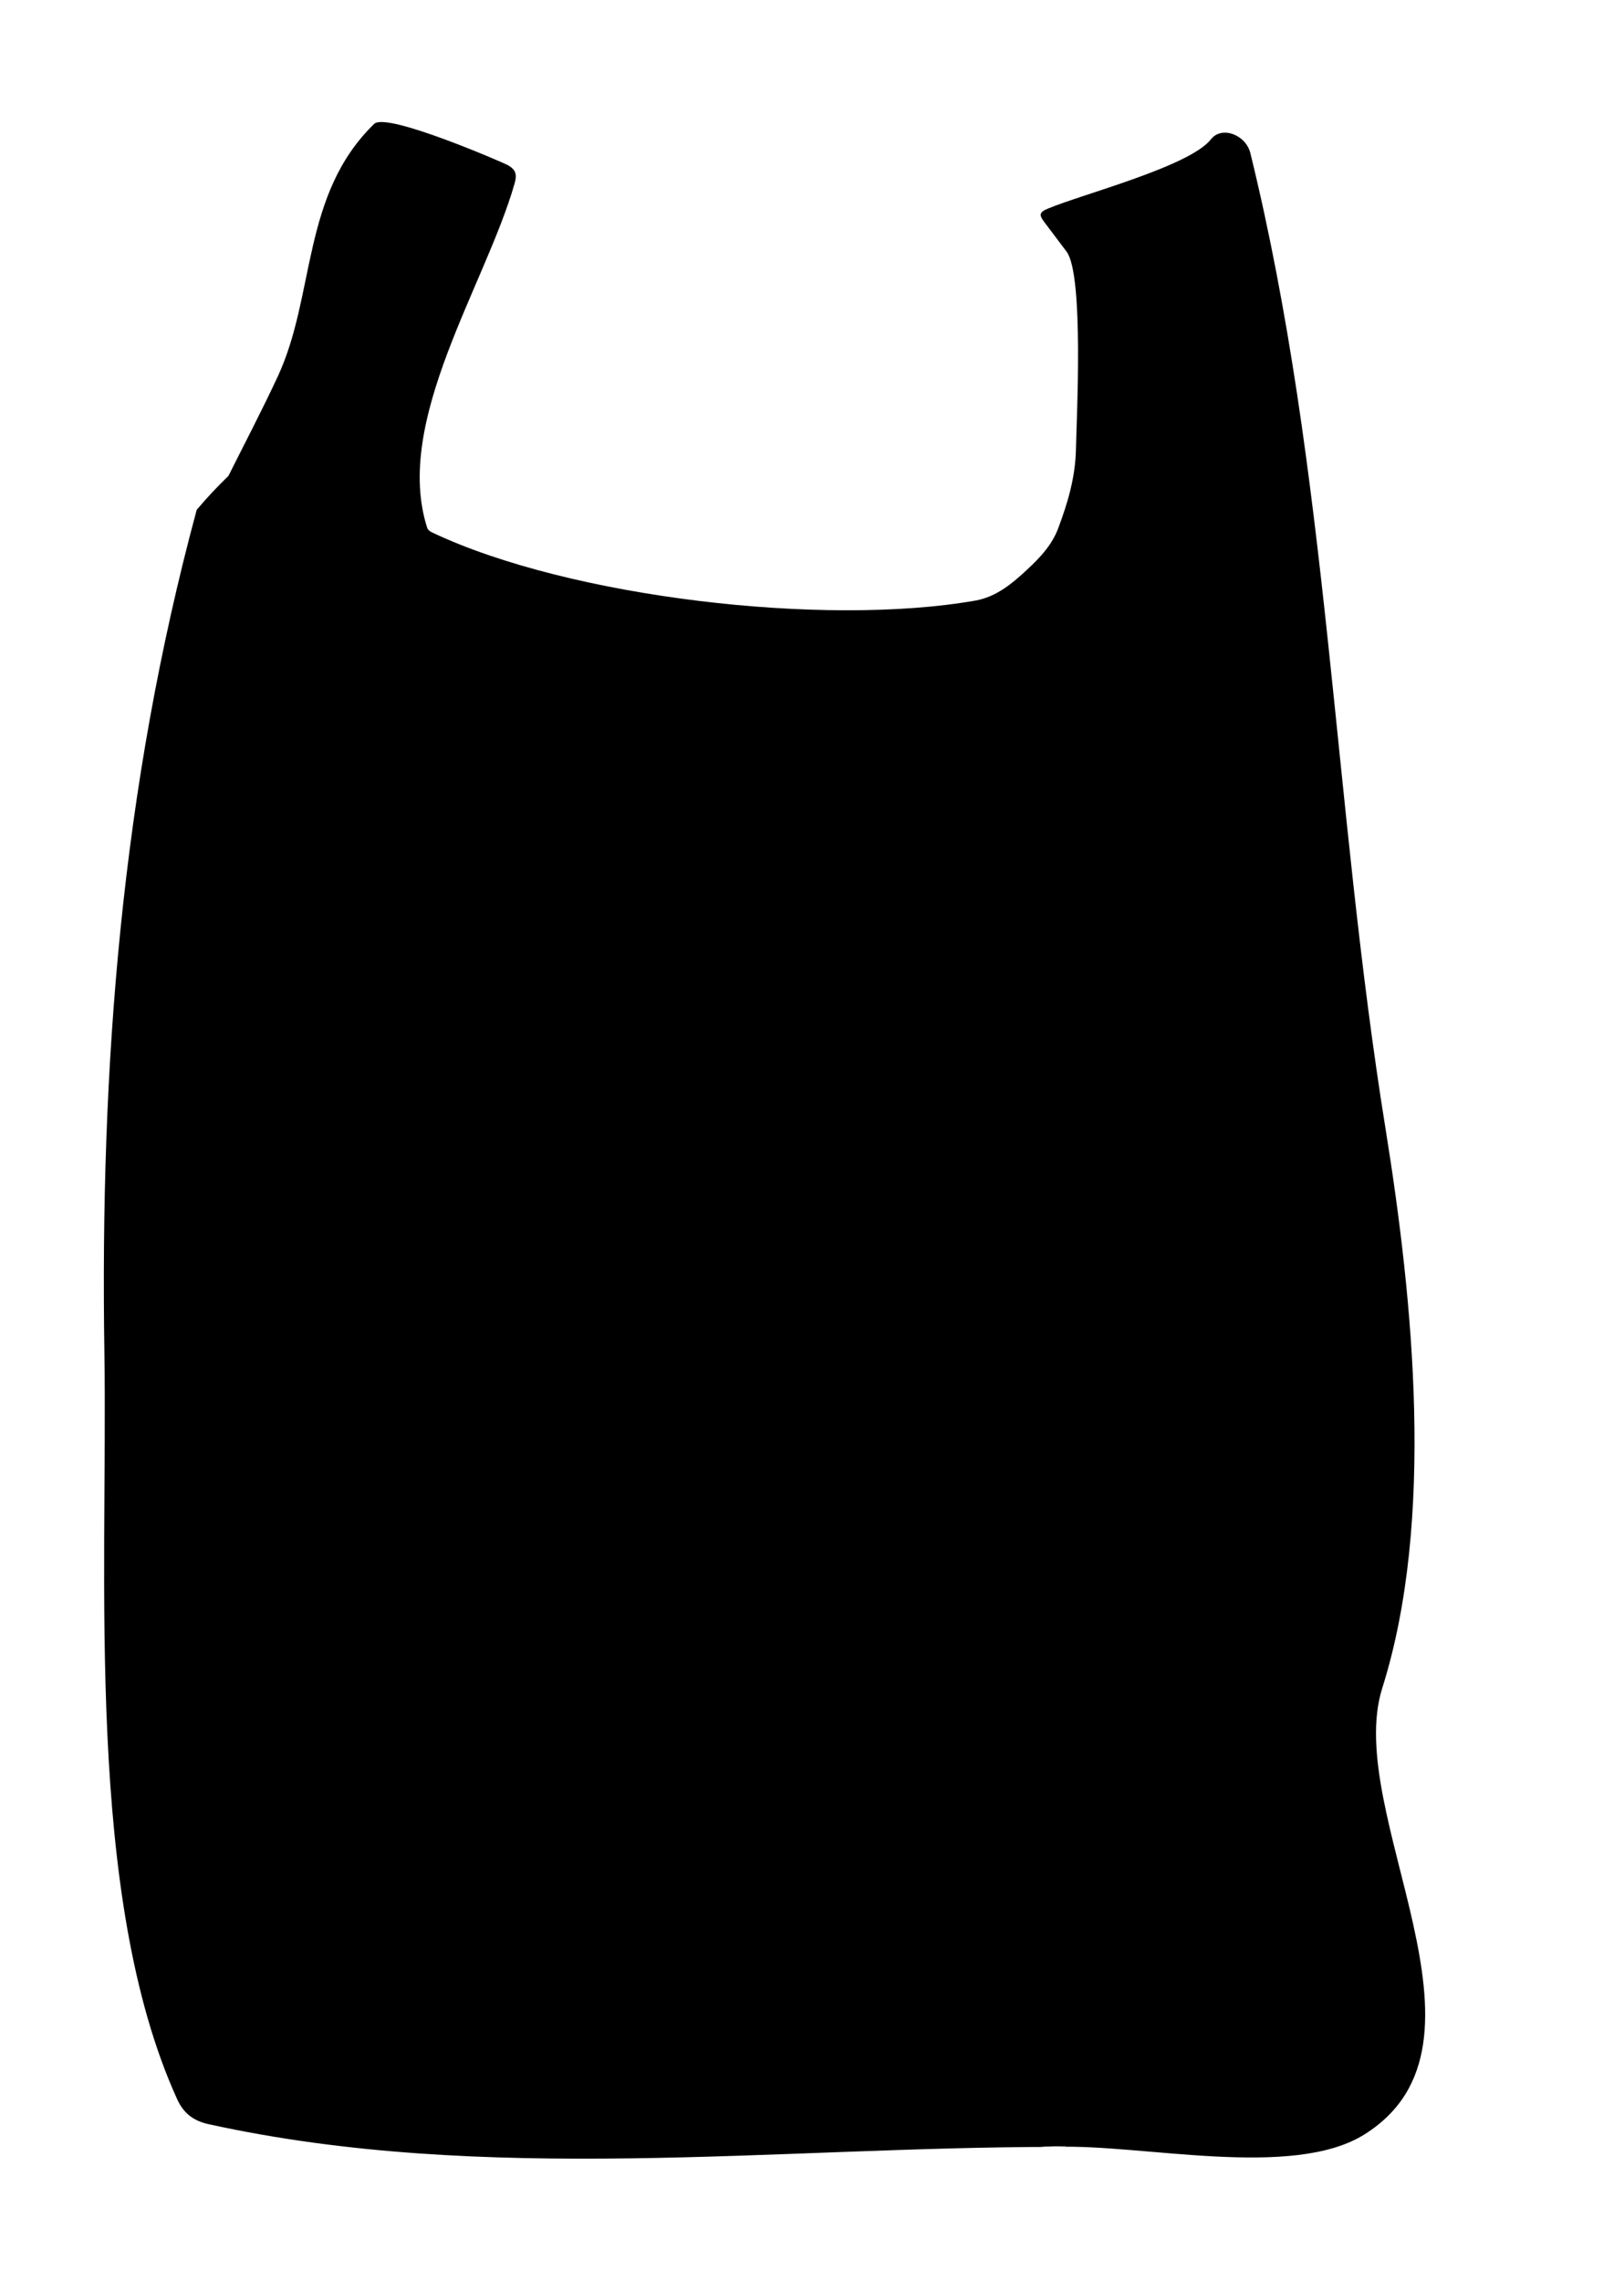 <svg xmlns="http://www.w3.org/2000/svg" xmlns:xlink="http://www.w3.org/1999/xlink" version="1.1" x="0px" y="0px" viewBox="0 0 85.271 119.724" enable-background="new 0 0 85.271 119.724" xml:space="preserve"><g><path fill-rule="evenodd" clip-rule="evenodd" d="M55.464,112.683c-14.764,0-29.985,1.999-44.516-1.194   c-0.795-0.175-1.312-0.579-1.641-1.3C4.445,99.52,5.66,82.84,5.482,71.05c-0.233-15.107,0.879-29.616,4.847-44.292   c0.524-0.622,1.08-1.215,1.665-1.779c0.866-1.732,1.764-3.447,2.584-5.204c2.002-4.295,1.235-9.548,5.07-13.274   c0.653-0.633,6.794,2.049,6.973,2.144c0.471,0.251,0.537,0.5,0.393,1.005c-1.537,5.343-6.368,12.459-4.588,18.04   c0.039,0.125,0.143,0.199,0.261,0.255c7.219,3.426,20.632,4.966,28.524,3.578c1.107-0.194,1.955-0.911,2.739-1.643   c0.653-0.609,1.277-1.261,1.613-2.153c0.504-1.34,0.9-2.681,0.93-4.132c0.033-1.625,0.427-9.173-0.493-10.391   c-0.386-0.511-0.769-1.025-1.157-1.534c-0.303-0.397-0.275-0.532,0.183-0.723c1.863-0.776,7.443-2.213,8.557-3.637   c0.56-0.716,1.829-0.25,2.071,0.732c4.116,16.78,4.343,34.165,7.102,51.24c1.449,9,2.6,20.521-0.179,29.322   c-2.077,6.579,6.711,18.622-0.928,23.419C67.863,114.406,59.933,112.519,55.464,112.683   C52.928,112.683,57.51,112.608,55.464,112.683z"></path></g></svg>